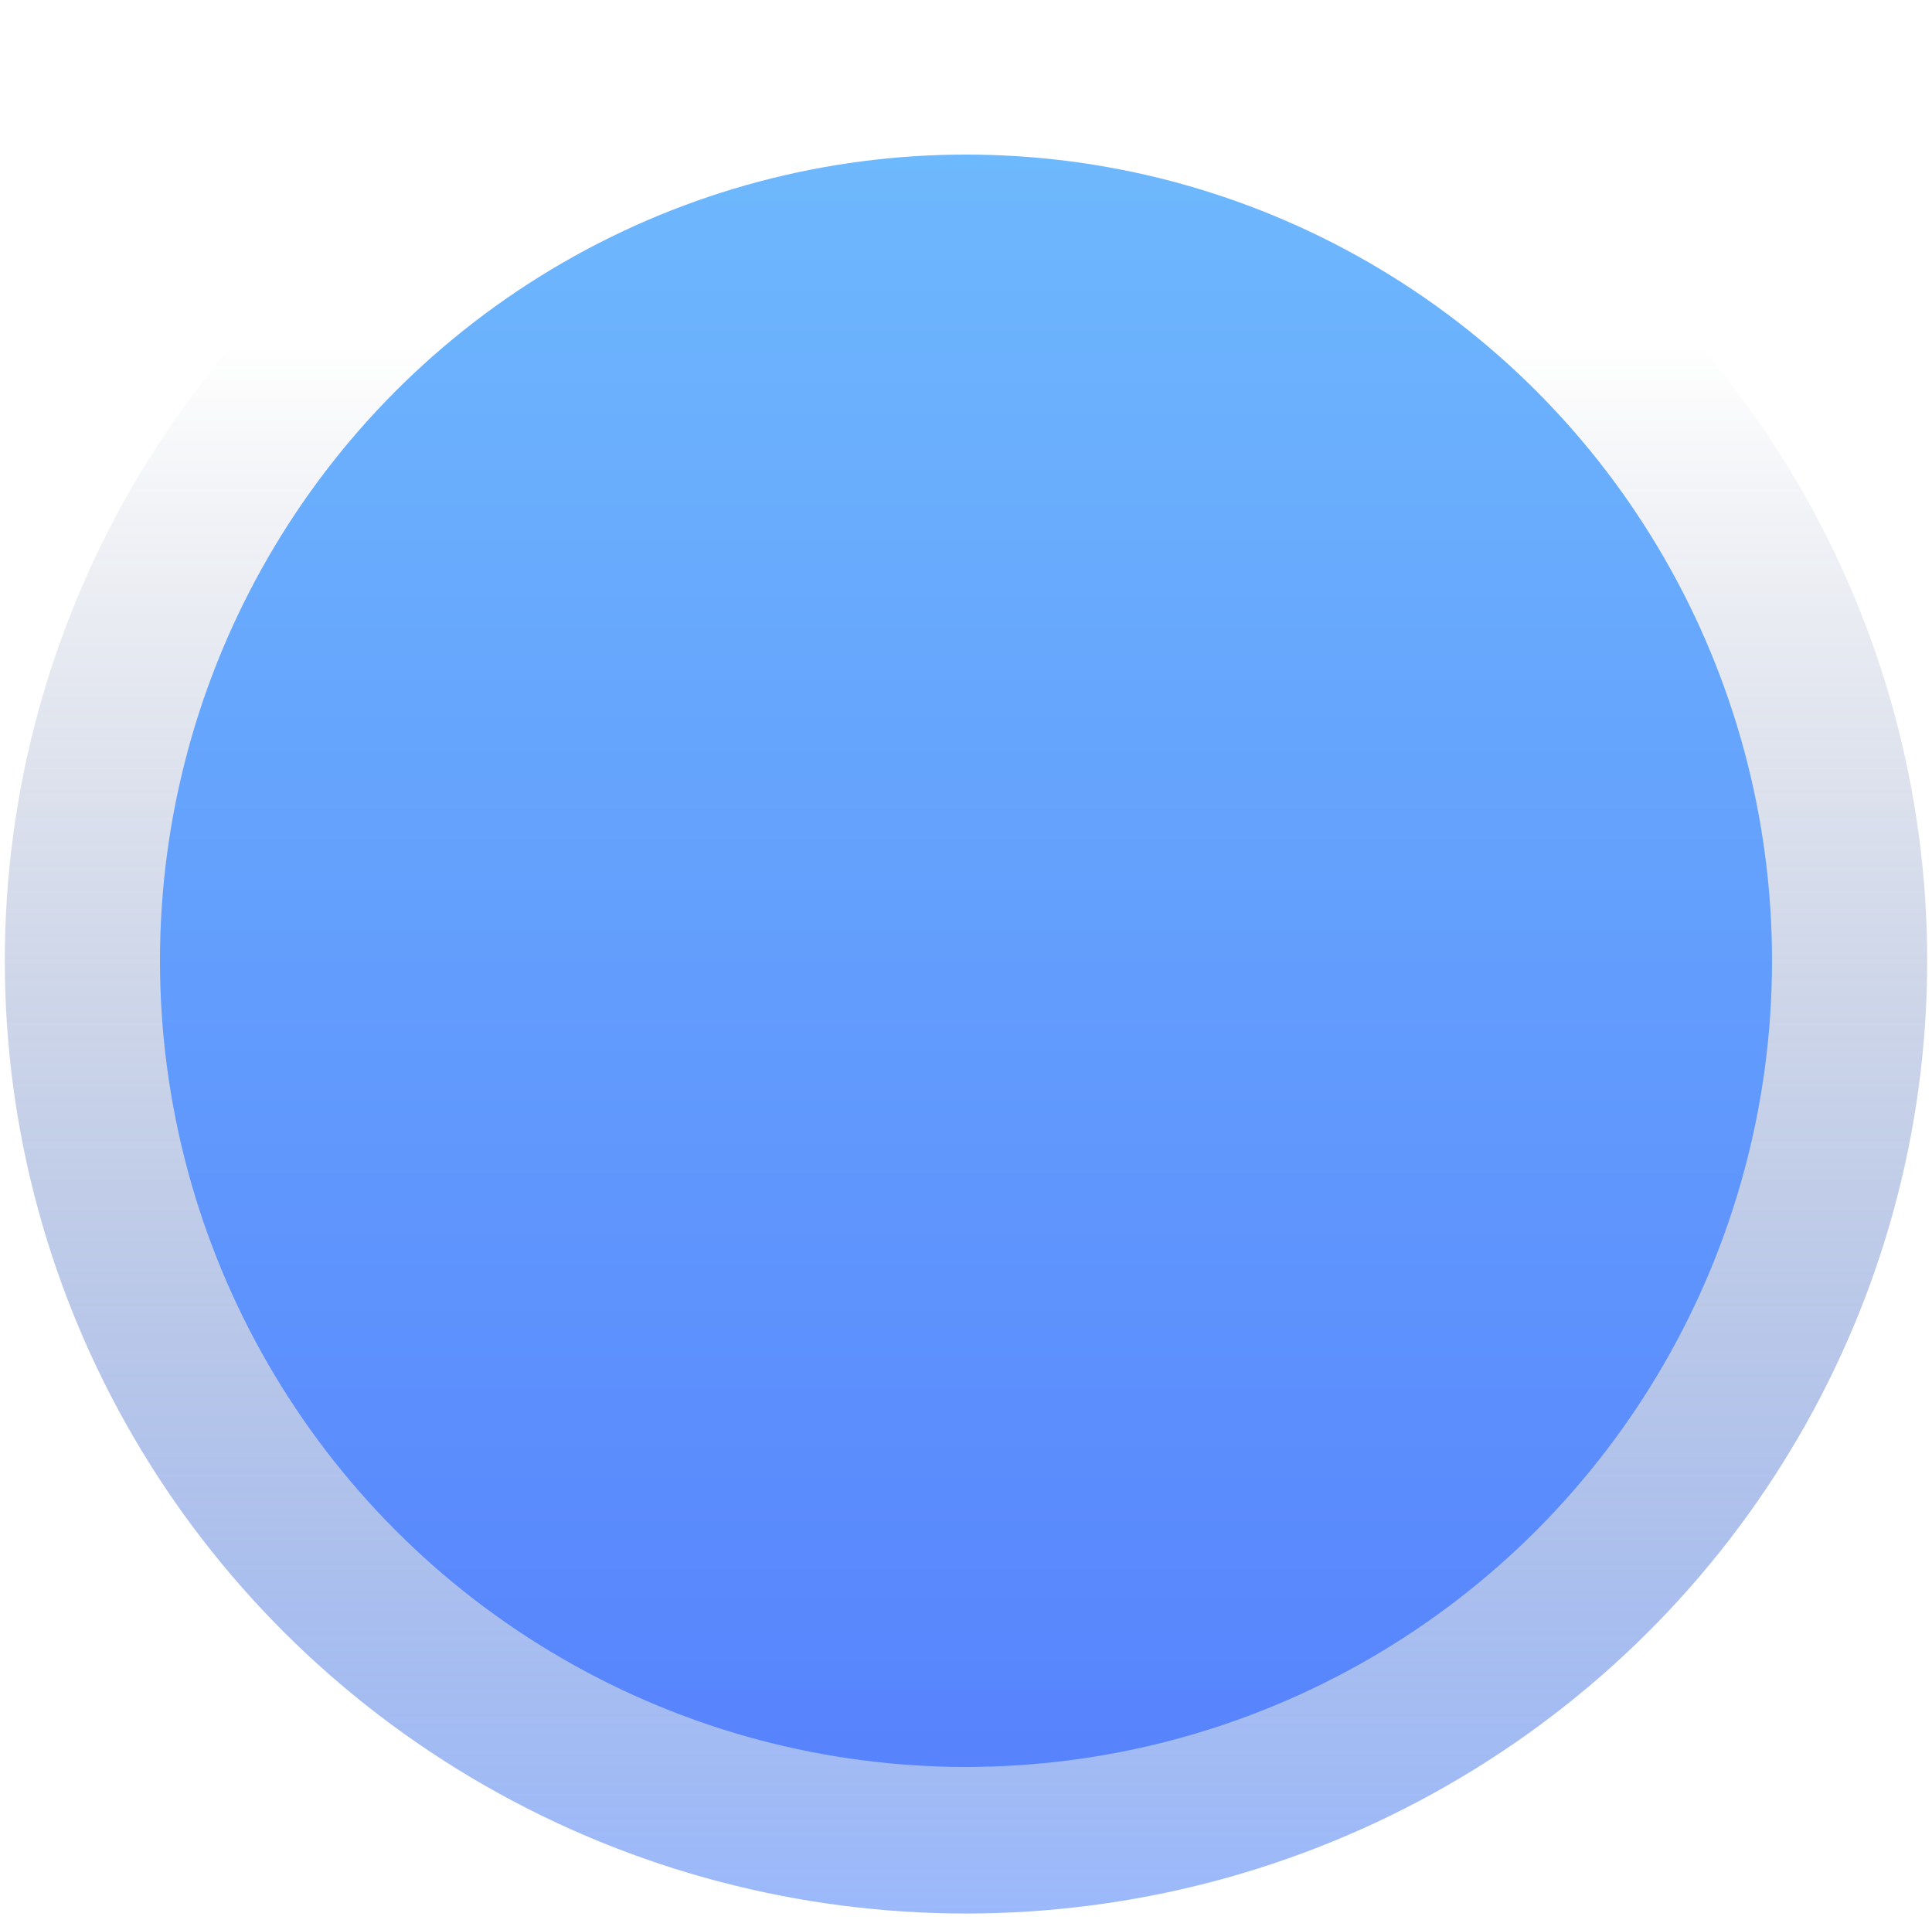 <svg width="157" height="156" viewBox="0 0 157 156" fill="none" xmlns="http://www.w3.org/2000/svg">
<ellipse cx="78.5" cy="78.059" rx="78.11" ry="77.409" fill="url(#paint0_linear_41_1138)" fill-opacity="0.6"/>
<circle cx="78.5" cy="78.059" r="65.5" fill="url(#paint1_linear_41_1138)"/>
<defs>
<linearGradient id="paint0_linear_41_1138" x1="78.5" y1="0.65" x2="78.5" y2="155.468" gradientUnits="userSpaceOnUse">
<stop offset="0.176" stop-color="#22376D" stop-opacity="0"/>
<stop offset="1" stop-color="#5889F8"/>
</linearGradient>
<linearGradient id="paint1_linear_41_1138" x1="78.5" y1="12.559" x2="78.5" y2="143.559" gradientUnits="userSpaceOnUse">
<stop stop-color="#6EB8FD"/>
<stop offset="1" stop-color="#5783FD"/>
</linearGradient>
</defs>
</svg>
